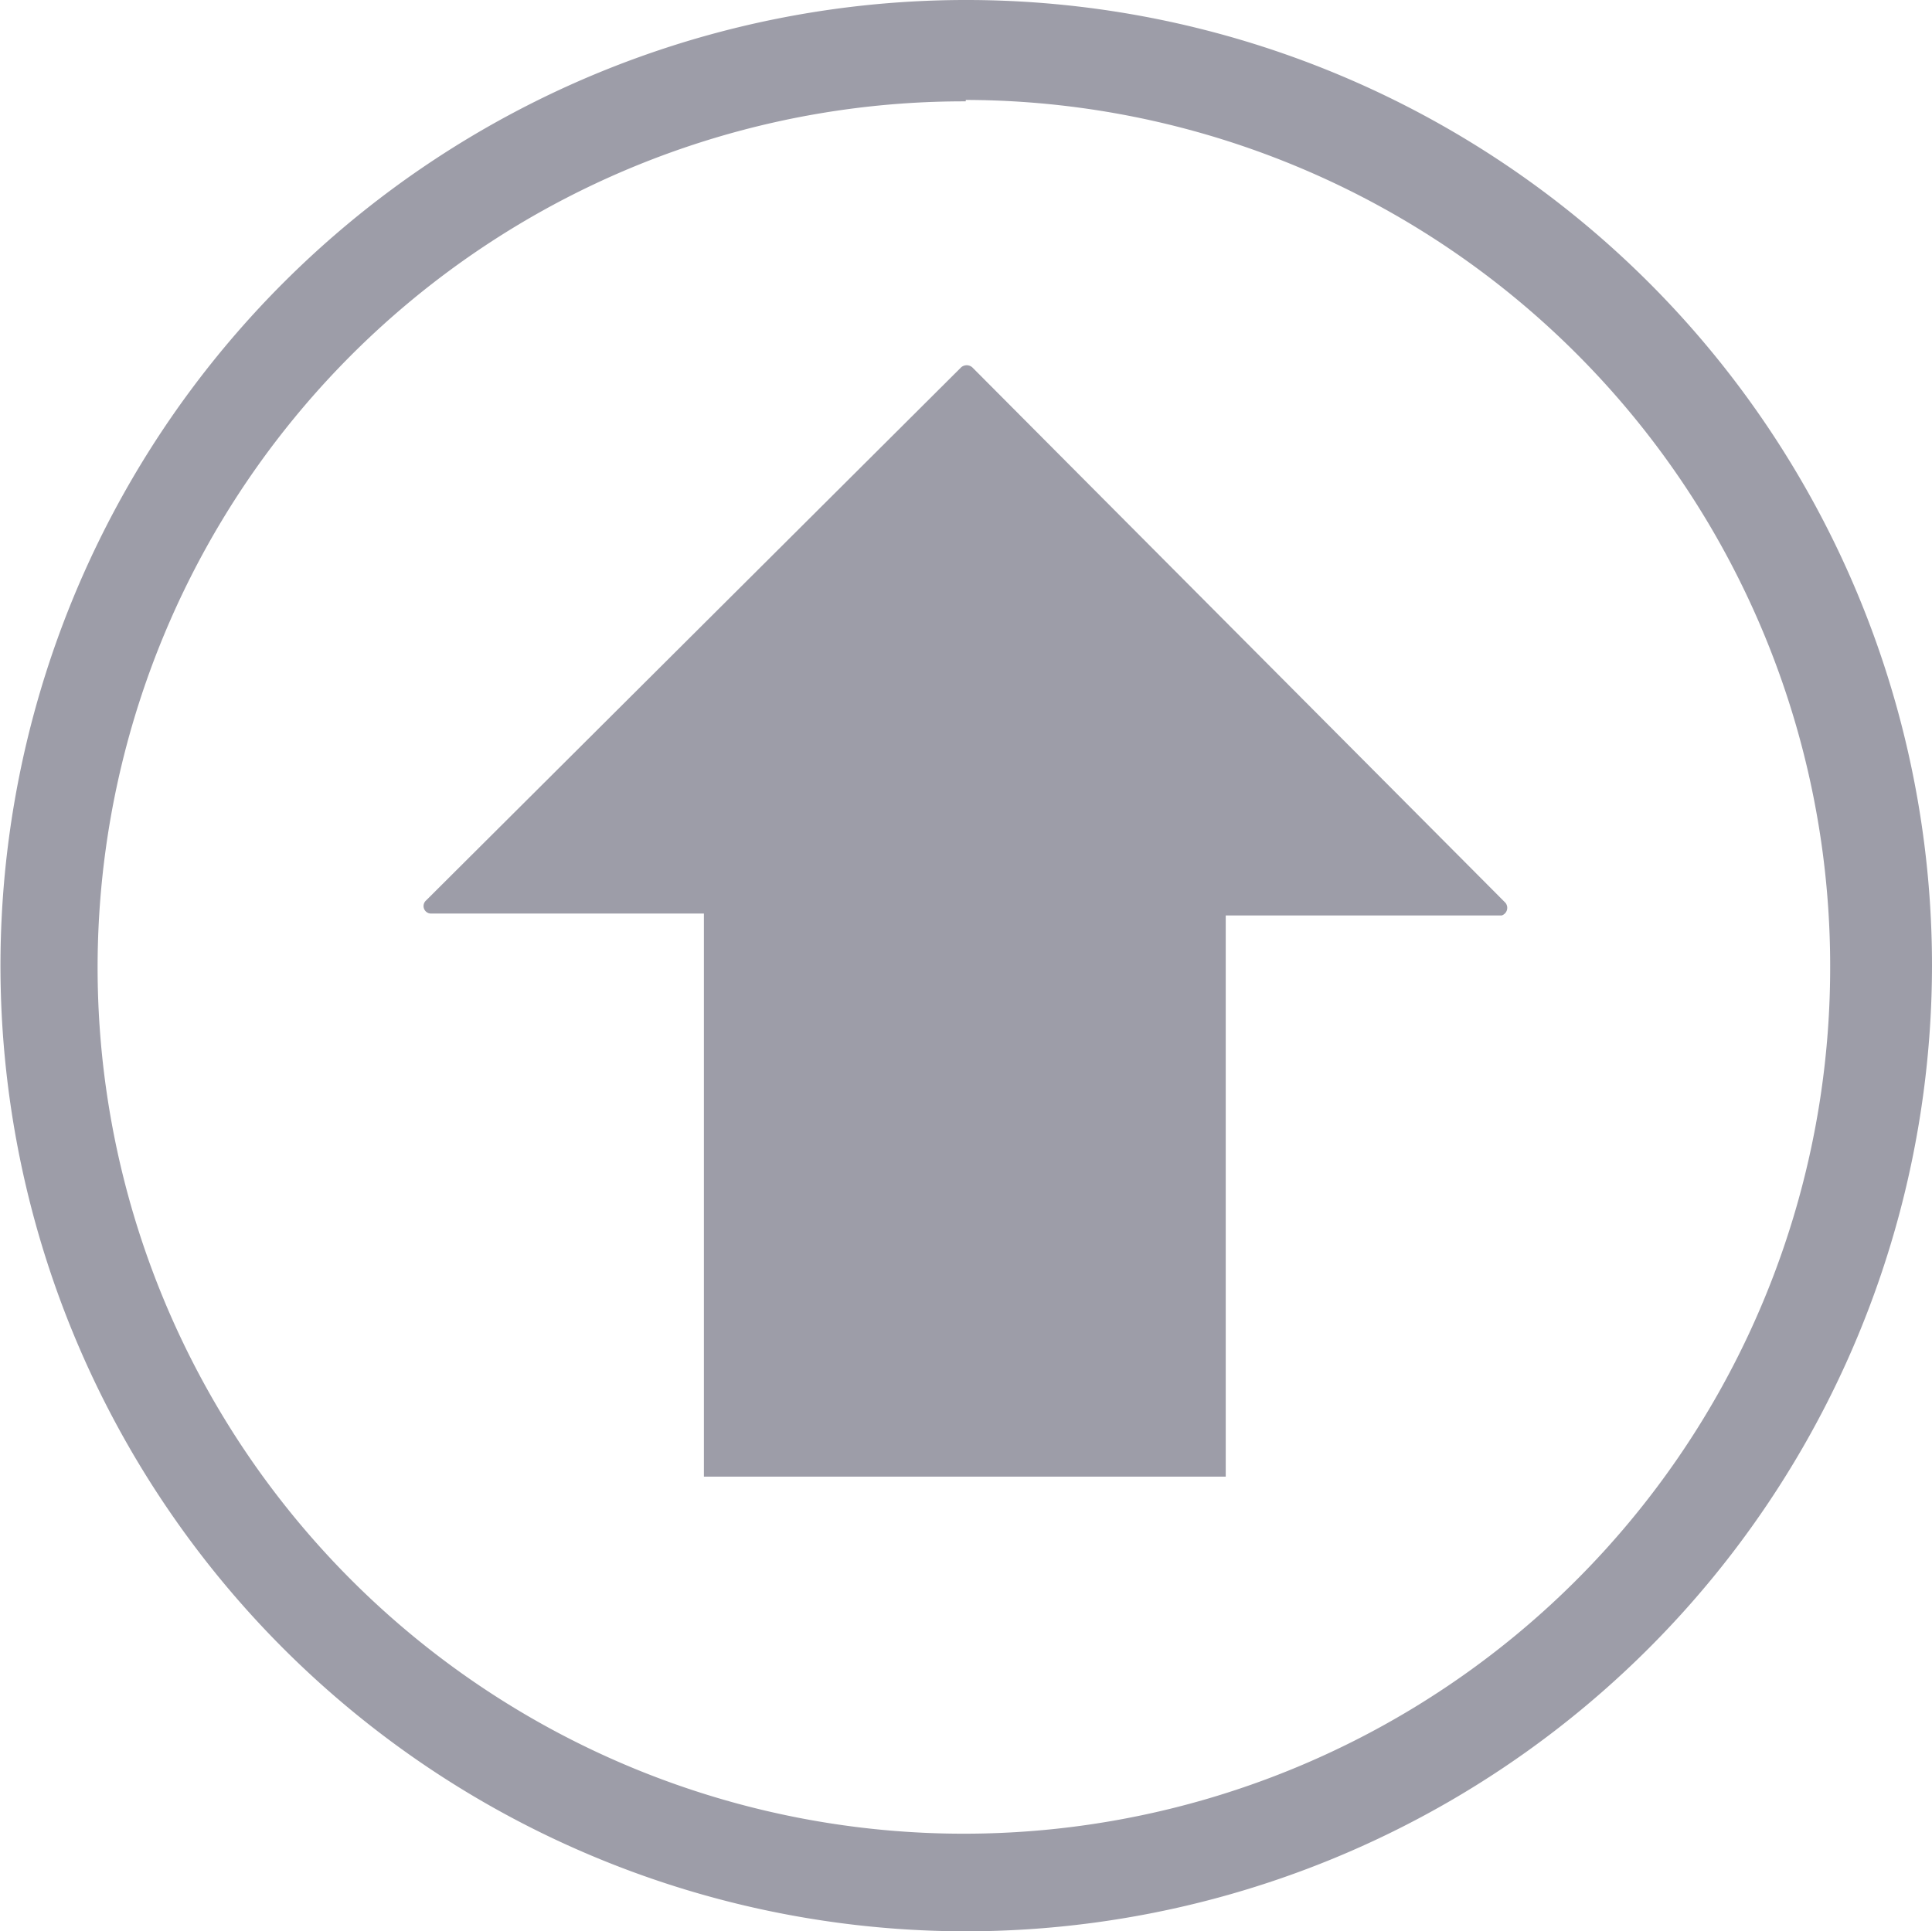 <svg xmlns="http://www.w3.org/2000/svg" width="41.17" height="41.16" viewBox="0 0 41.17 41.16"><g id="e6b0438e-968c-4f64-bd92-1e78b07fd5a5" data-name="Layer 2"><g id="b32fbdd0-ea53-4d0e-9d2f-b93818e7141c" data-name="Layer 1"><path d="M20.58,41.16A20.58,20.58,0,1,1,41.17,20.58,20.6,20.6,0,0,1,20.58,41.16Zm0-39A18.46,18.46,0,1,0,39,20.58,18.46,18.46,0,0,0,20.58,2.13Z" fill="#9d9da8"/><path d="M32.08,19.24,20.72,7.83a.18.18,0,0,0-.24,0L9.08,19.19a.16.16,0,0,0,.11.28H15v12H26.12V19.51H32A.17.17,0,0,0,32.08,19.24Z" fill="#9d9da8"/></g></g></svg>